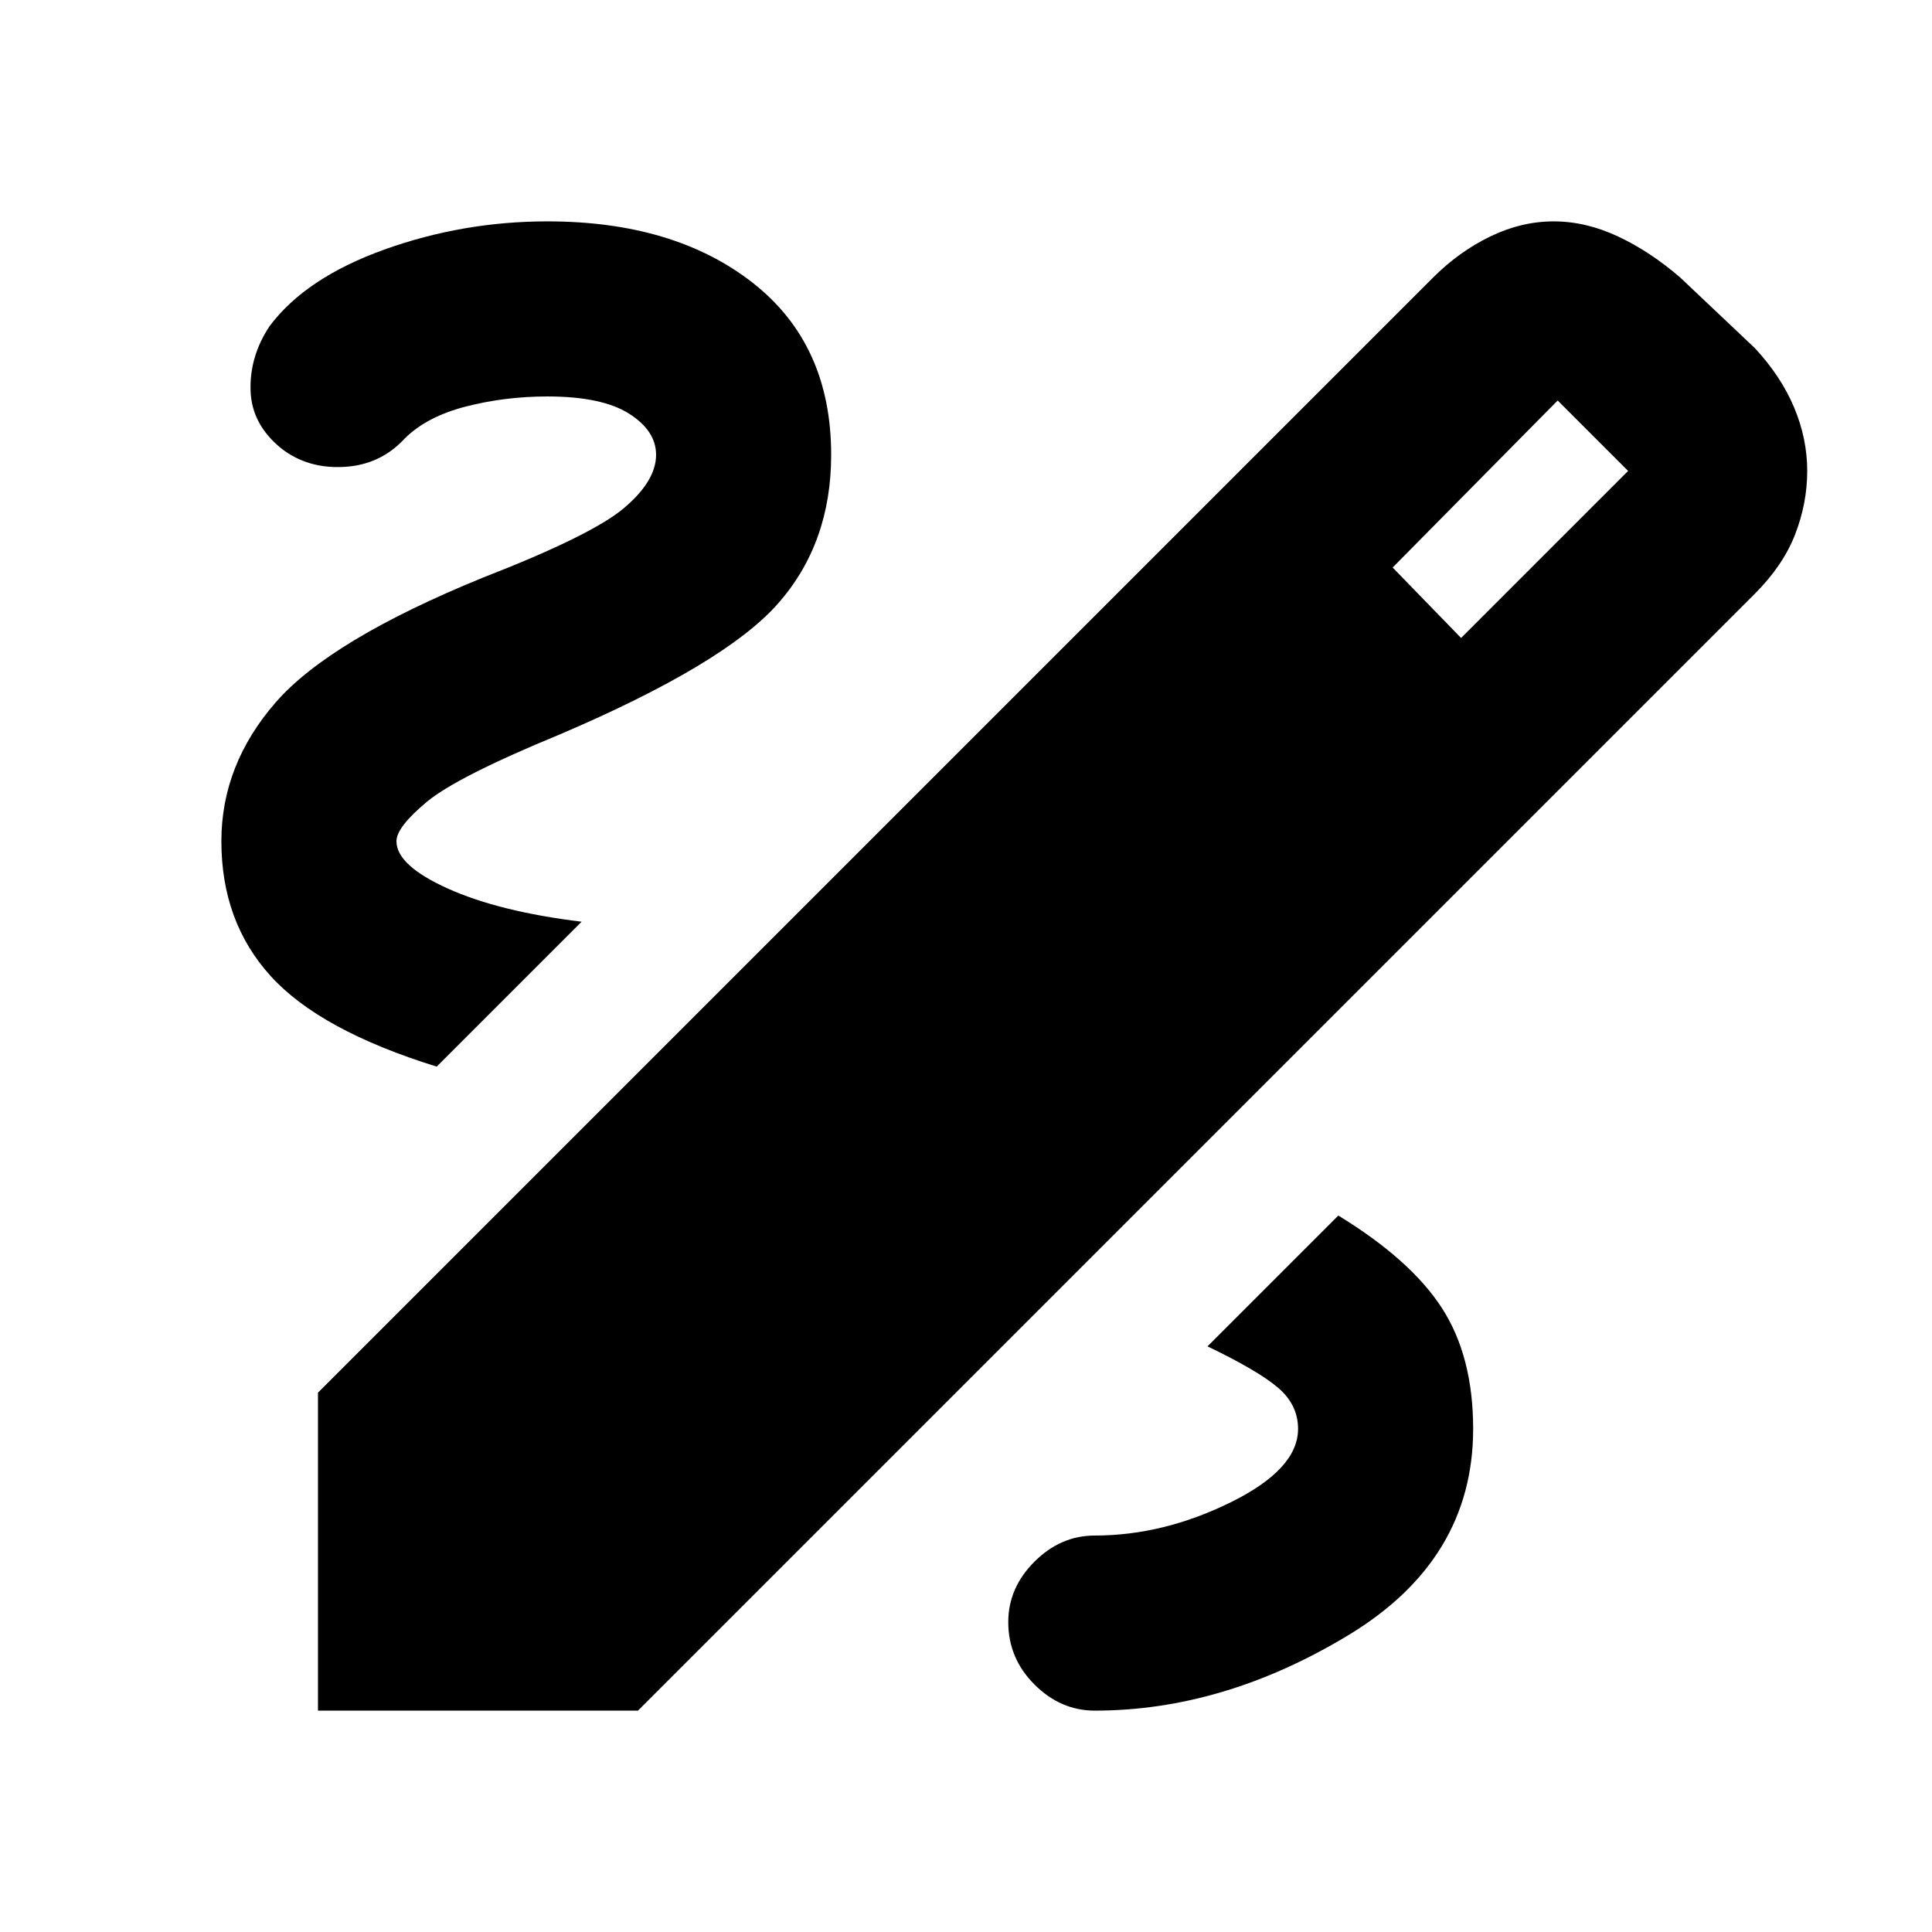 <svg xmlns="http://www.w3.org/2000/svg" height="20" viewBox="0 -960 960 960" width="20"><path d="M158-110v-158l554-554q13-13 28.5-20.5T772-850q16 0 32 7.5t31 20.5l37 35q13 14 19.5 29.5T898-726q0 16-6 31.5T872-665L317-110H158Zm568-533 83-83-35-35-82 83 34 35ZM544-110q64 0 126-37.5T732-250q0-36-15.5-60T665-356l-65 65q25 12 35 20.5t10 20.5q0 20-33.5 36.5T544-197q-17 0-30 13t-13 30q0 18 13 31t30 13ZM217-430l72-72q-41-5-66.5-16.5T197-542q0-7 15-19.5t66-33.5q82-35 108.5-65t26.5-74q0-55-39-85.5T272-850q-42 0-81 14t-57 38q-10 15-9.5 32t15.5 29q13 10 31 9t30-14q11-11 30.5-16t40.5-5q27 0 40.5 8.5T326-734q0 13-16 26.5T240-673q-76 31-103 62t-27 69q0 40 24.5 67t82.5 45Z"/></svg>